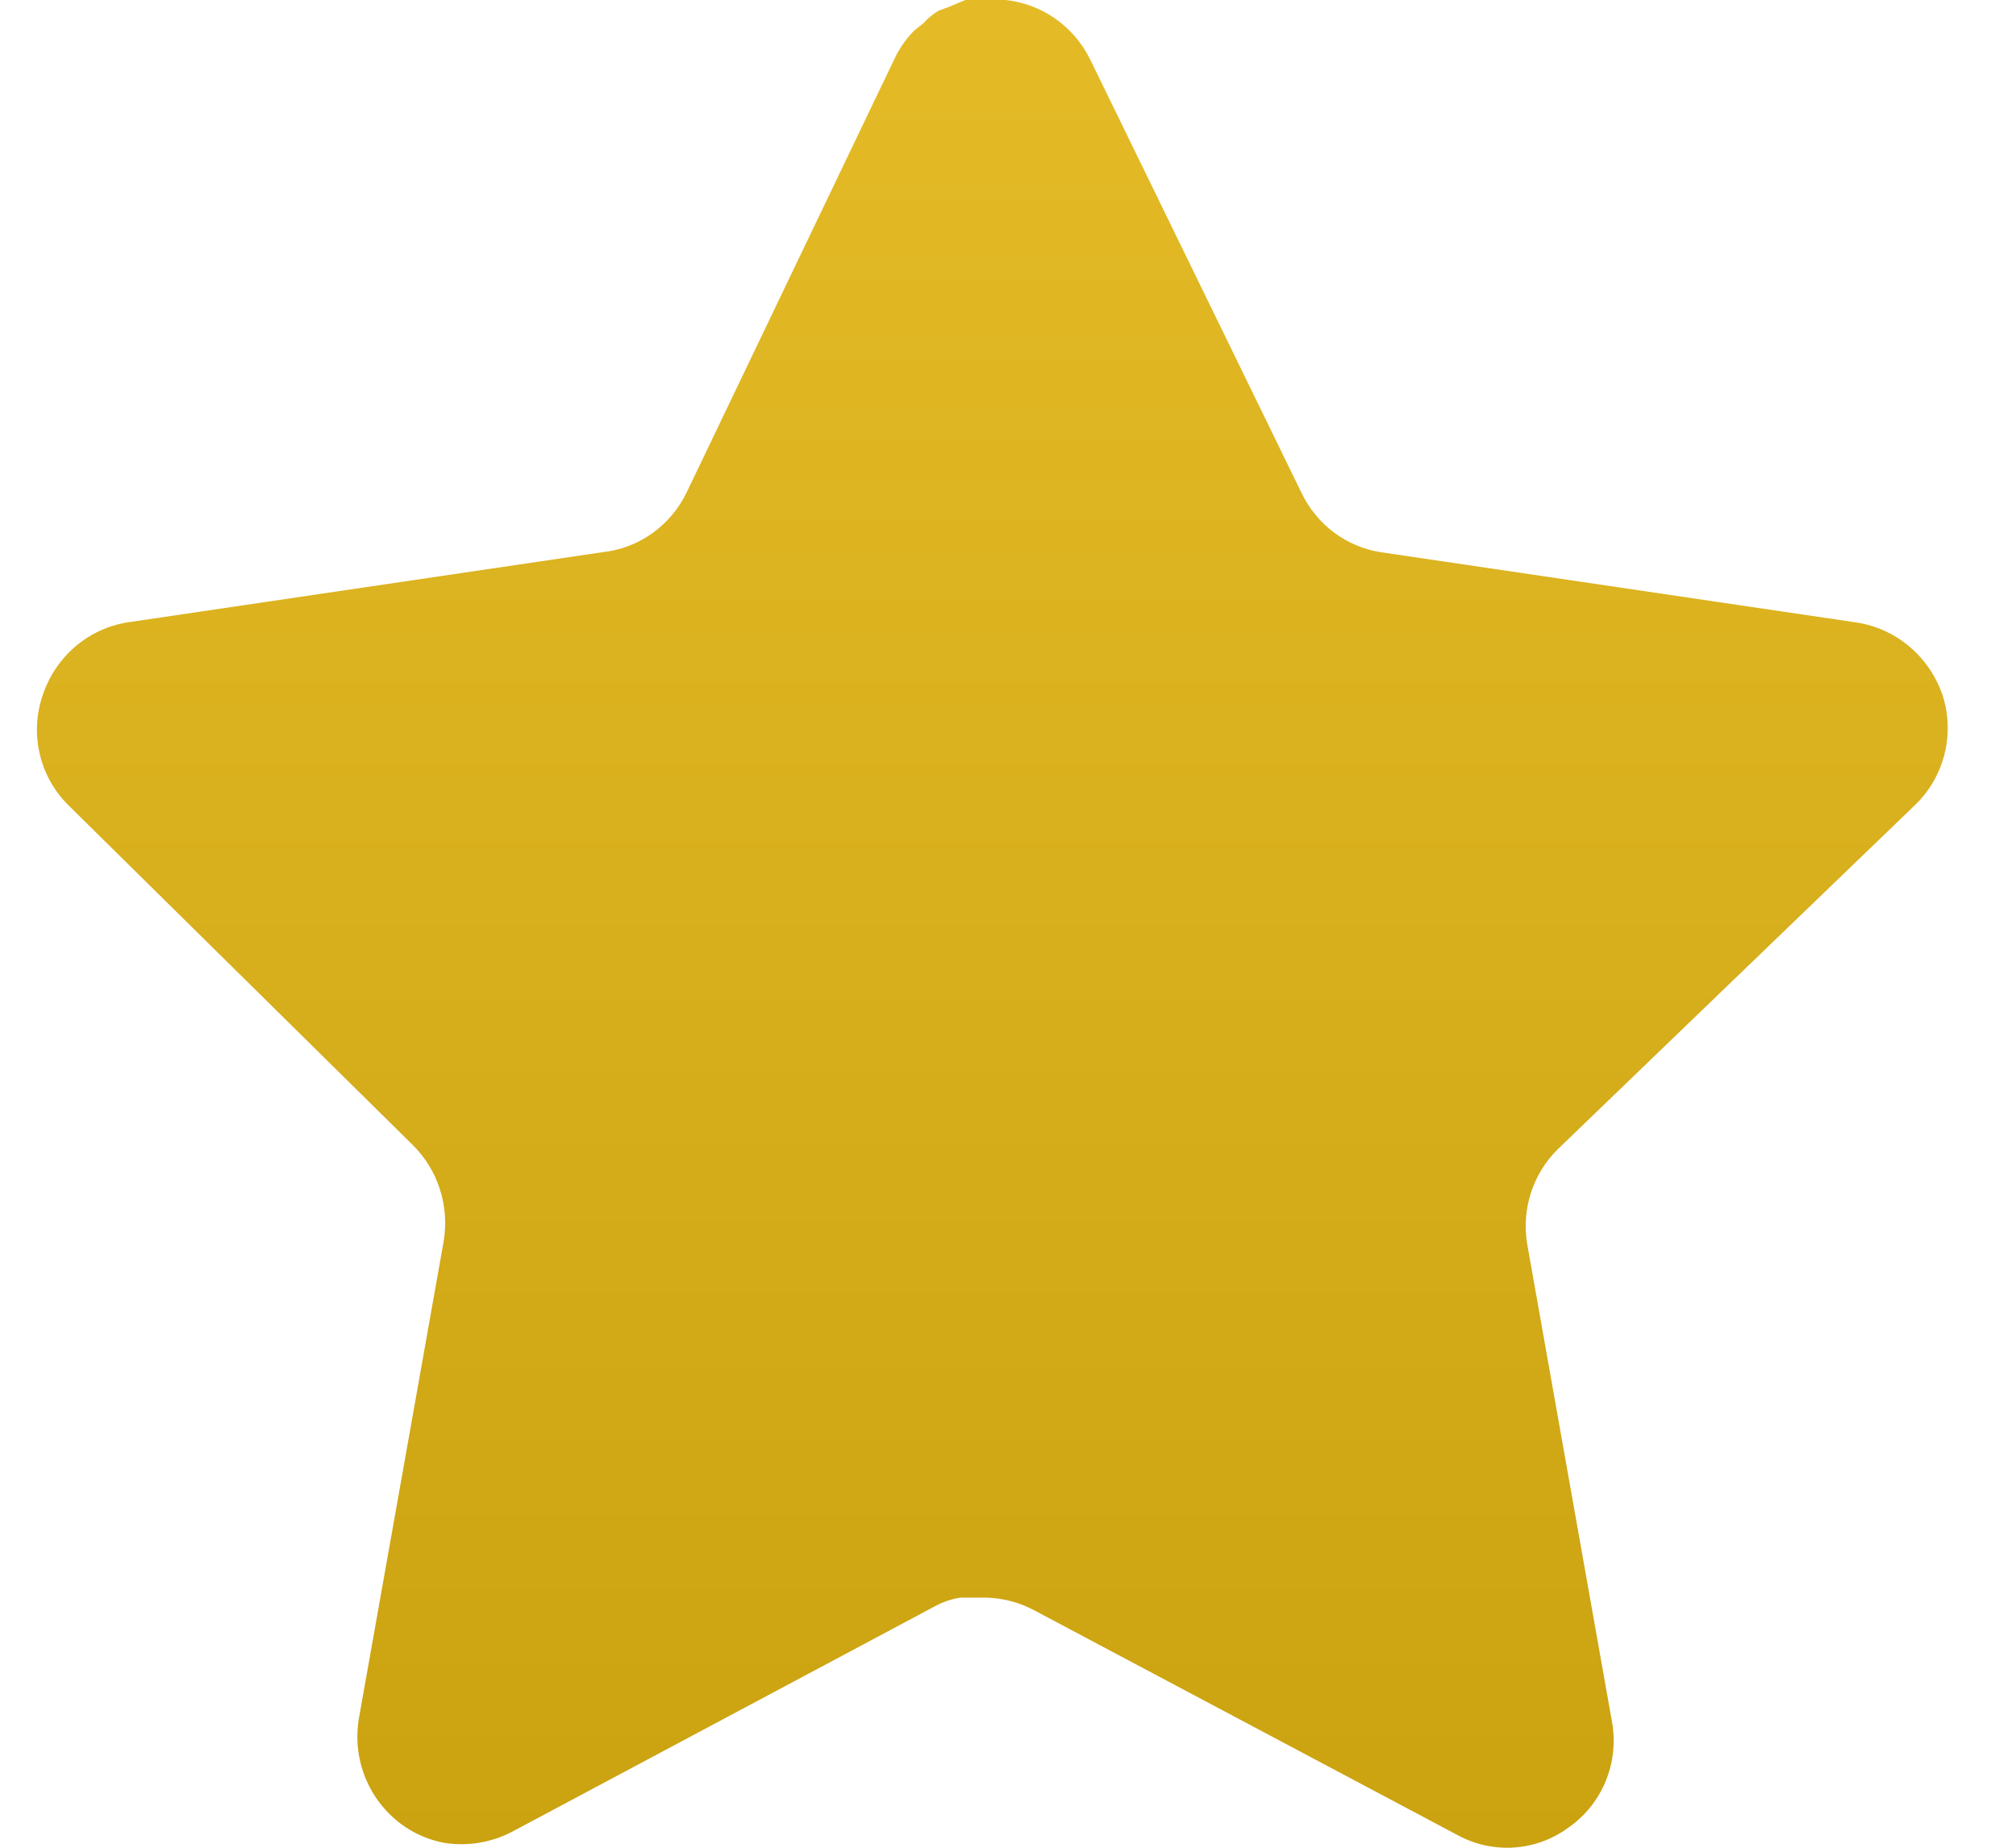 <svg width="24" height="22" viewBox="0 0 24 22" fill="none" xmlns="http://www.w3.org/2000/svg" xmlns:xlink="http://www.w3.org/1999/xlink">
<path d="M18.543,13.685C18.248,13.976 18.113,14.396 18.18,14.808L19.191,20.505C19.276,20.988 19.076,21.476 18.679,21.755C18.29,22.045 17.773,22.08 17.349,21.848L12.312,19.173C12.137,19.079 11.942,19.028 11.743,19.022L11.435,19.022C11.328,19.038 11.224,19.073 11.128,19.126L6.09,21.813C5.841,21.941 5.559,21.986 5.283,21.941C4.61,21.811 4.16,21.158 4.271,20.469L5.283,14.773C5.35,14.357 5.215,13.934 4.92,13.639L0.814,9.587C0.47,9.247 0.351,8.738 0.508,8.278C0.66,7.82 1.049,7.485 1.519,7.41L7.171,6.575C7.6,6.53 7.978,6.264 8.171,5.87L10.662,0.672C10.721,0.556 10.797,0.449 10.889,0.359L10.992,0.278C11.045,0.218 11.106,0.168 11.175,0.127L11.299,0.081L11.492,0L11.971,0C12.398,0.045 12.775,0.306 12.972,0.695L15.495,5.87C15.677,6.249 16.031,6.512 16.439,6.575L22.091,7.41C22.569,7.479 22.968,7.815 23.126,8.278C23.275,8.743 23.146,9.252 22.796,9.587L18.543,13.685Z" fill="url(#pf_0_393_170)"/>
<defs>
<linearGradient id="pf_0_393_170" x1="11.813" y1="0" x2="11.813" y2="22" gradientUnits="userSpaceOnUse">
<stop stop-color="#E4BB27"/>
<stop offset="1" stop-color="#CBA210"/>
<stop offset="1" stop-color="#FFC700"/>
<stop offset="1" stop-color="#ECC848" stop-opacity="0"/>
</linearGradient>
</defs>
</svg>
